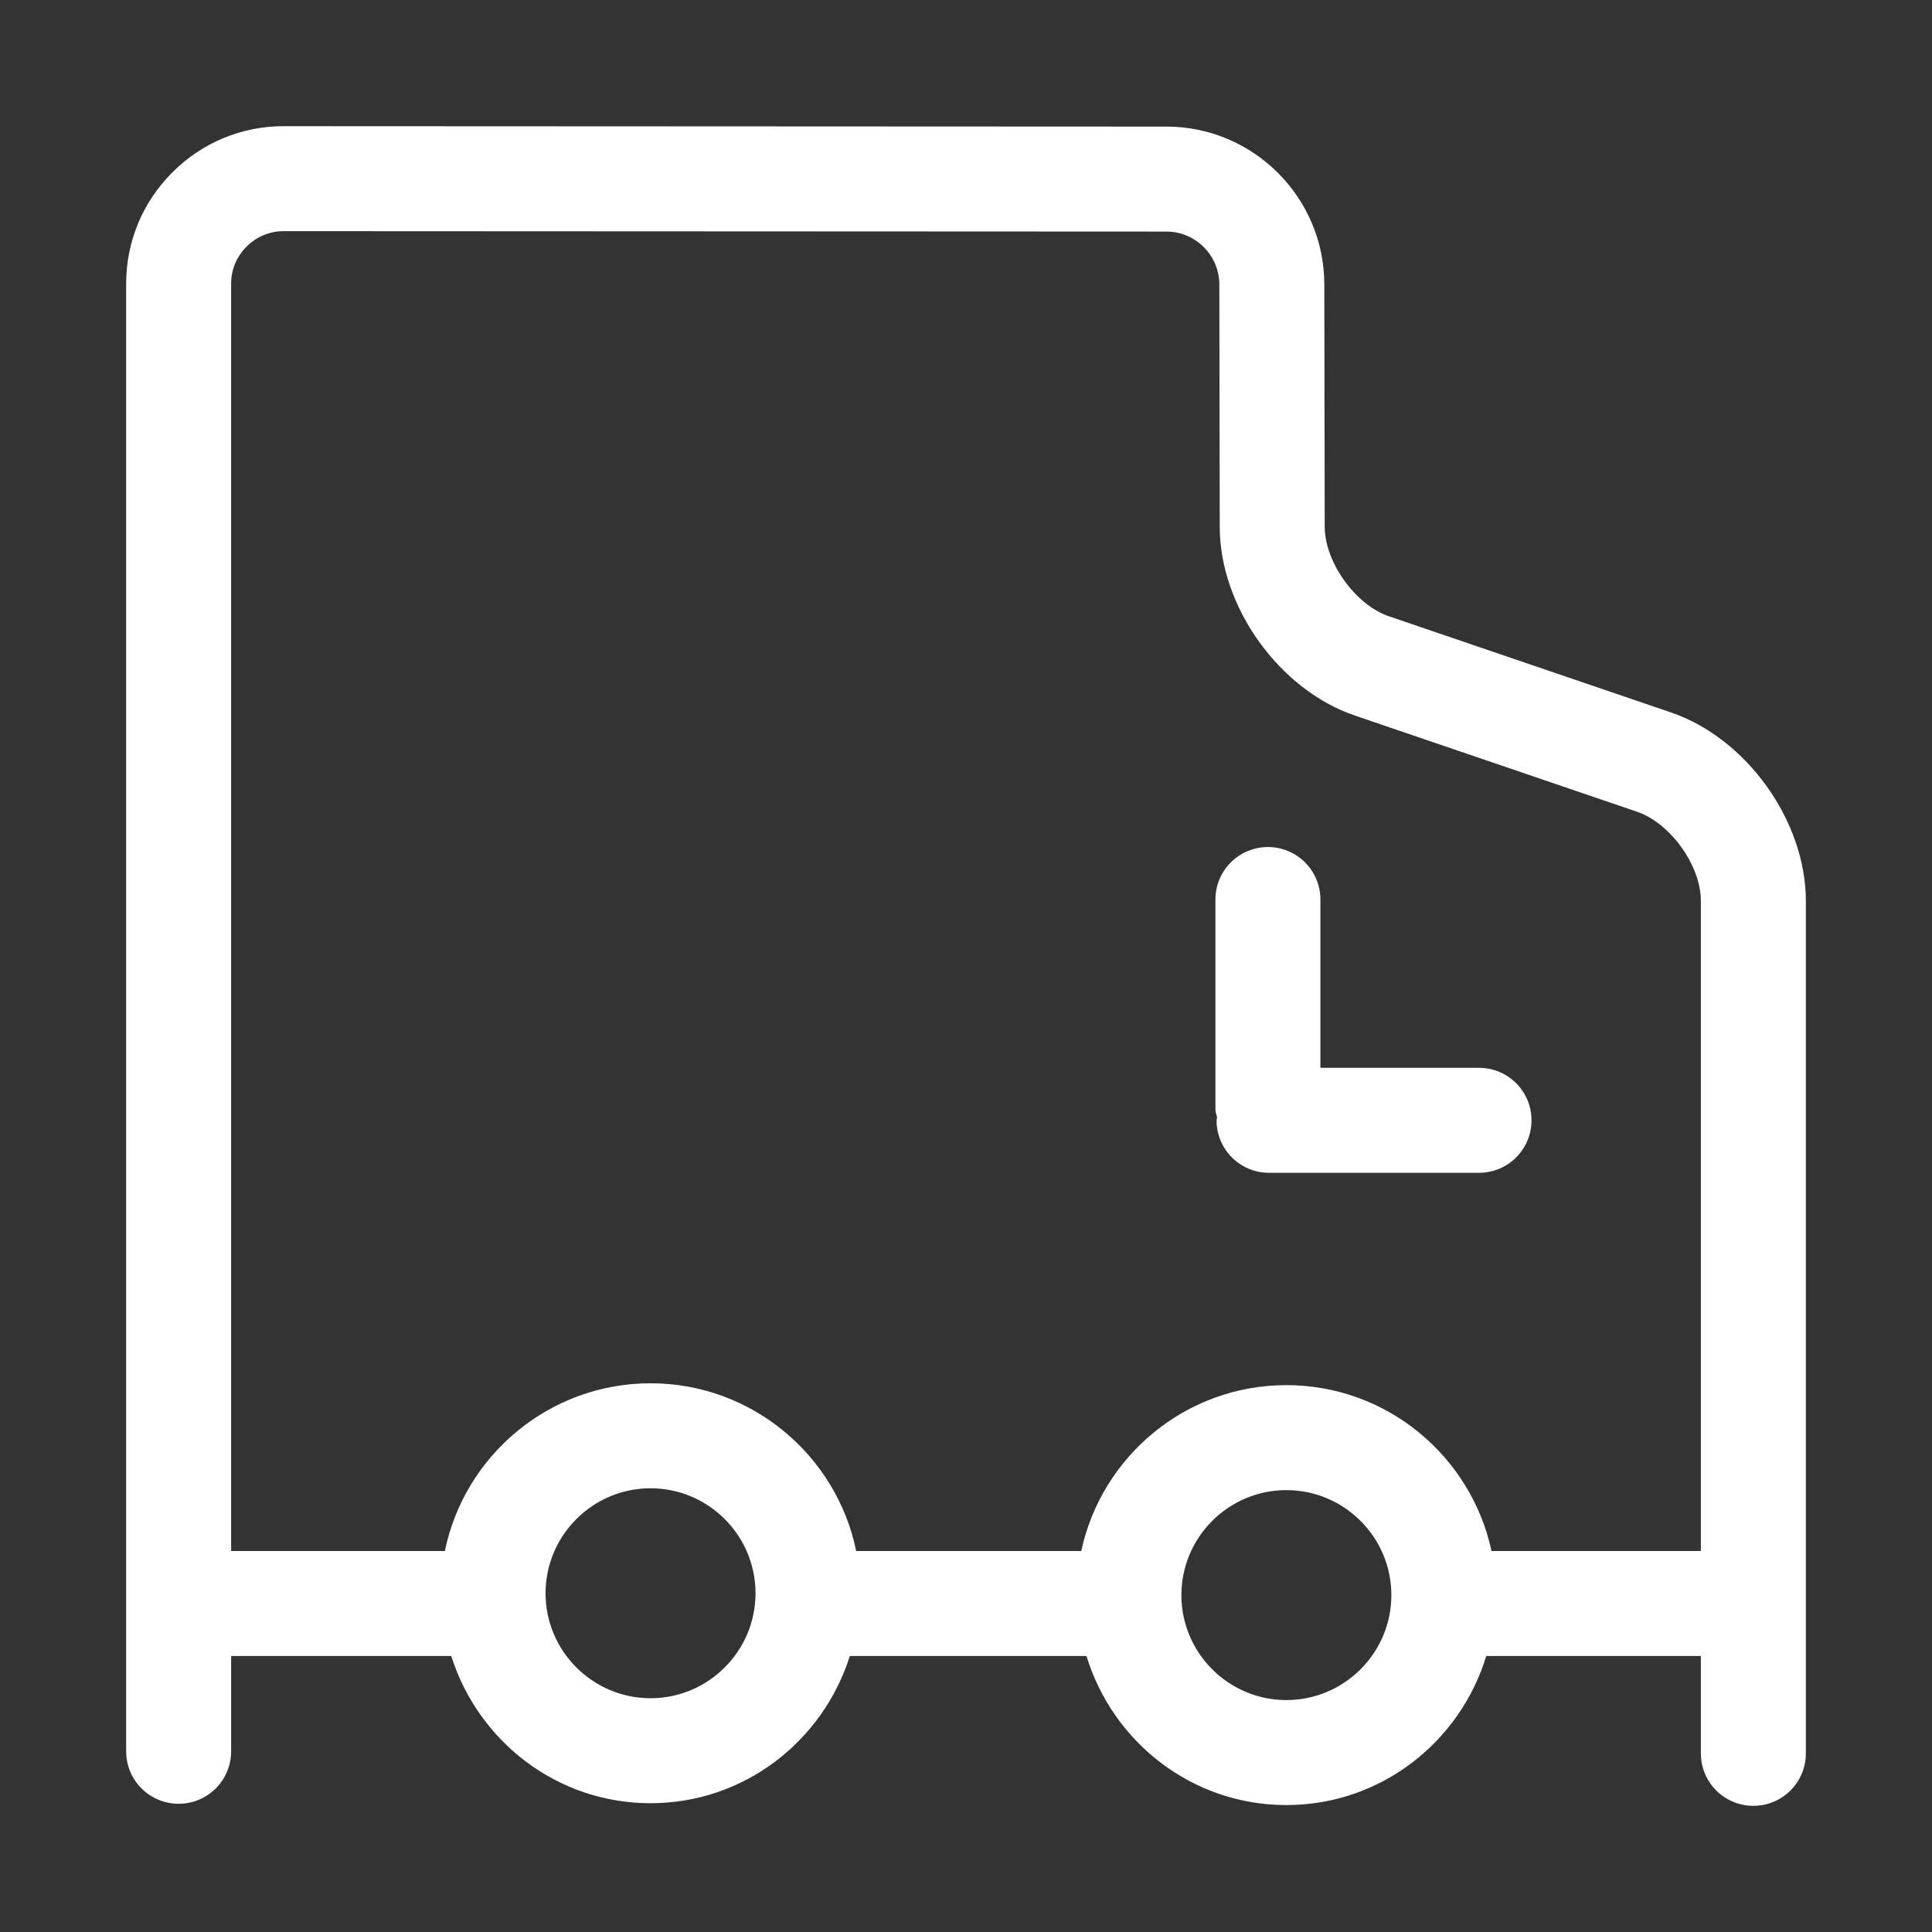 <?xml version="1.0" standalone="no"?><!DOCTYPE svg PUBLIC "-//W3C//DTD SVG 1.1//EN" "http://www.w3.org/Graphics/SVG/1.1/DTD/svg11.dtd"><svg t="1528423586143" class="icon" style="" viewBox="0 0 1024 1024" version="1.1" xmlns="http://www.w3.org/2000/svg" p-id="31502" xmlns:xlink="http://www.w3.org/1999/xlink" width="200" height="200"><rect x="0" y="0" width="1024" height="1024" fill="#333333" stroke="none"/><defs><style type="text/css"></style></defs><path d="M885.574 377.582l-149.429-50.942c-17.714-6.031-33.907-28.582-34.016-47.301l-0.217-128.836c-0.163-45.942-37.602-83.354-83.627-83.409l-467.906-0.217c-0.055 0-0.108 0-0.108 0-22.17 0-43.145 8.694-58.904 24.48-15.812 15.786-24.506 36.733-24.506 58.957l0 777.905c0 15.377 12.443 27.822 27.822 27.822s27.822-12.443 27.822-27.822l0-50.507 116.664 0c14.237 45.074 55.914 78.03 105.634 78.03s91.397-32.957 105.634-78.03l125.413 0c13.911 45.563 55.859 79.008 105.959 79.008s92.048-33.446 105.959-79.008l113.73 0 0 51.594c0 15.378 12.443 27.822 27.822 27.822s27.822-12.442 27.822-27.822L957.142 477.482C957.138 435.099 925.676 391.22 885.574 377.582zM344.8 900.097c-30.646 0-55.642-24.968-55.642-55.642s24.996-55.642 55.642-55.642c30.647 0 55.642 24.968 55.642 55.642S375.447 900.097 344.8 900.097zM681.806 901.075c-30.646 0-55.642-24.969-55.642-55.642 0-30.675 24.996-55.642 55.642-55.642 30.647 0 55.642 24.968 55.642 55.642C737.448 876.107 712.454 901.075 681.806 901.075zM790.537 822.067c-10.813-50.181-55.371-87.918-108.731-87.918s-97.918 37.737-108.73 87.918L453.804 822.067c-10.379-50.67-55.317-88.897-109.004-88.897-53.686 0-98.623 38.227-109.003 88.897L122.504 822.067 122.504 150.311c0-7.363 2.88-14.318 8.206-19.616 5.27-5.271 12.225-8.178 19.562-8.178 0 0 0 0 0.054 0l467.906 0.217c15.432 0.027 27.93 12.552 28.039 27.902l0.217 128.836c0.108 42.329 31.625 86.207 71.727 99.819l149.43 50.941c17.714 6.032 33.852 28.554 33.852 47.247l0 344.585L790.537 822.066z" p-id="31503" fill="#ffffff"></path><path d="M783.908 565.971l-84.061 0 0-89.196c0-15.377-12.443-27.822-27.822-27.822s-27.822 12.443-27.822 27.822l0 111.285c0 1.549 0.652 2.88 0.87 4.347 0 0.49-0.272 0.897-0.272 1.386 0 15.377 12.443 27.822 27.822 27.822l111.285 0c15.377 0 27.822-12.443 27.822-27.822S799.286 565.971 783.908 565.971z" p-id="31504" fill="#ffffff"></path></svg>